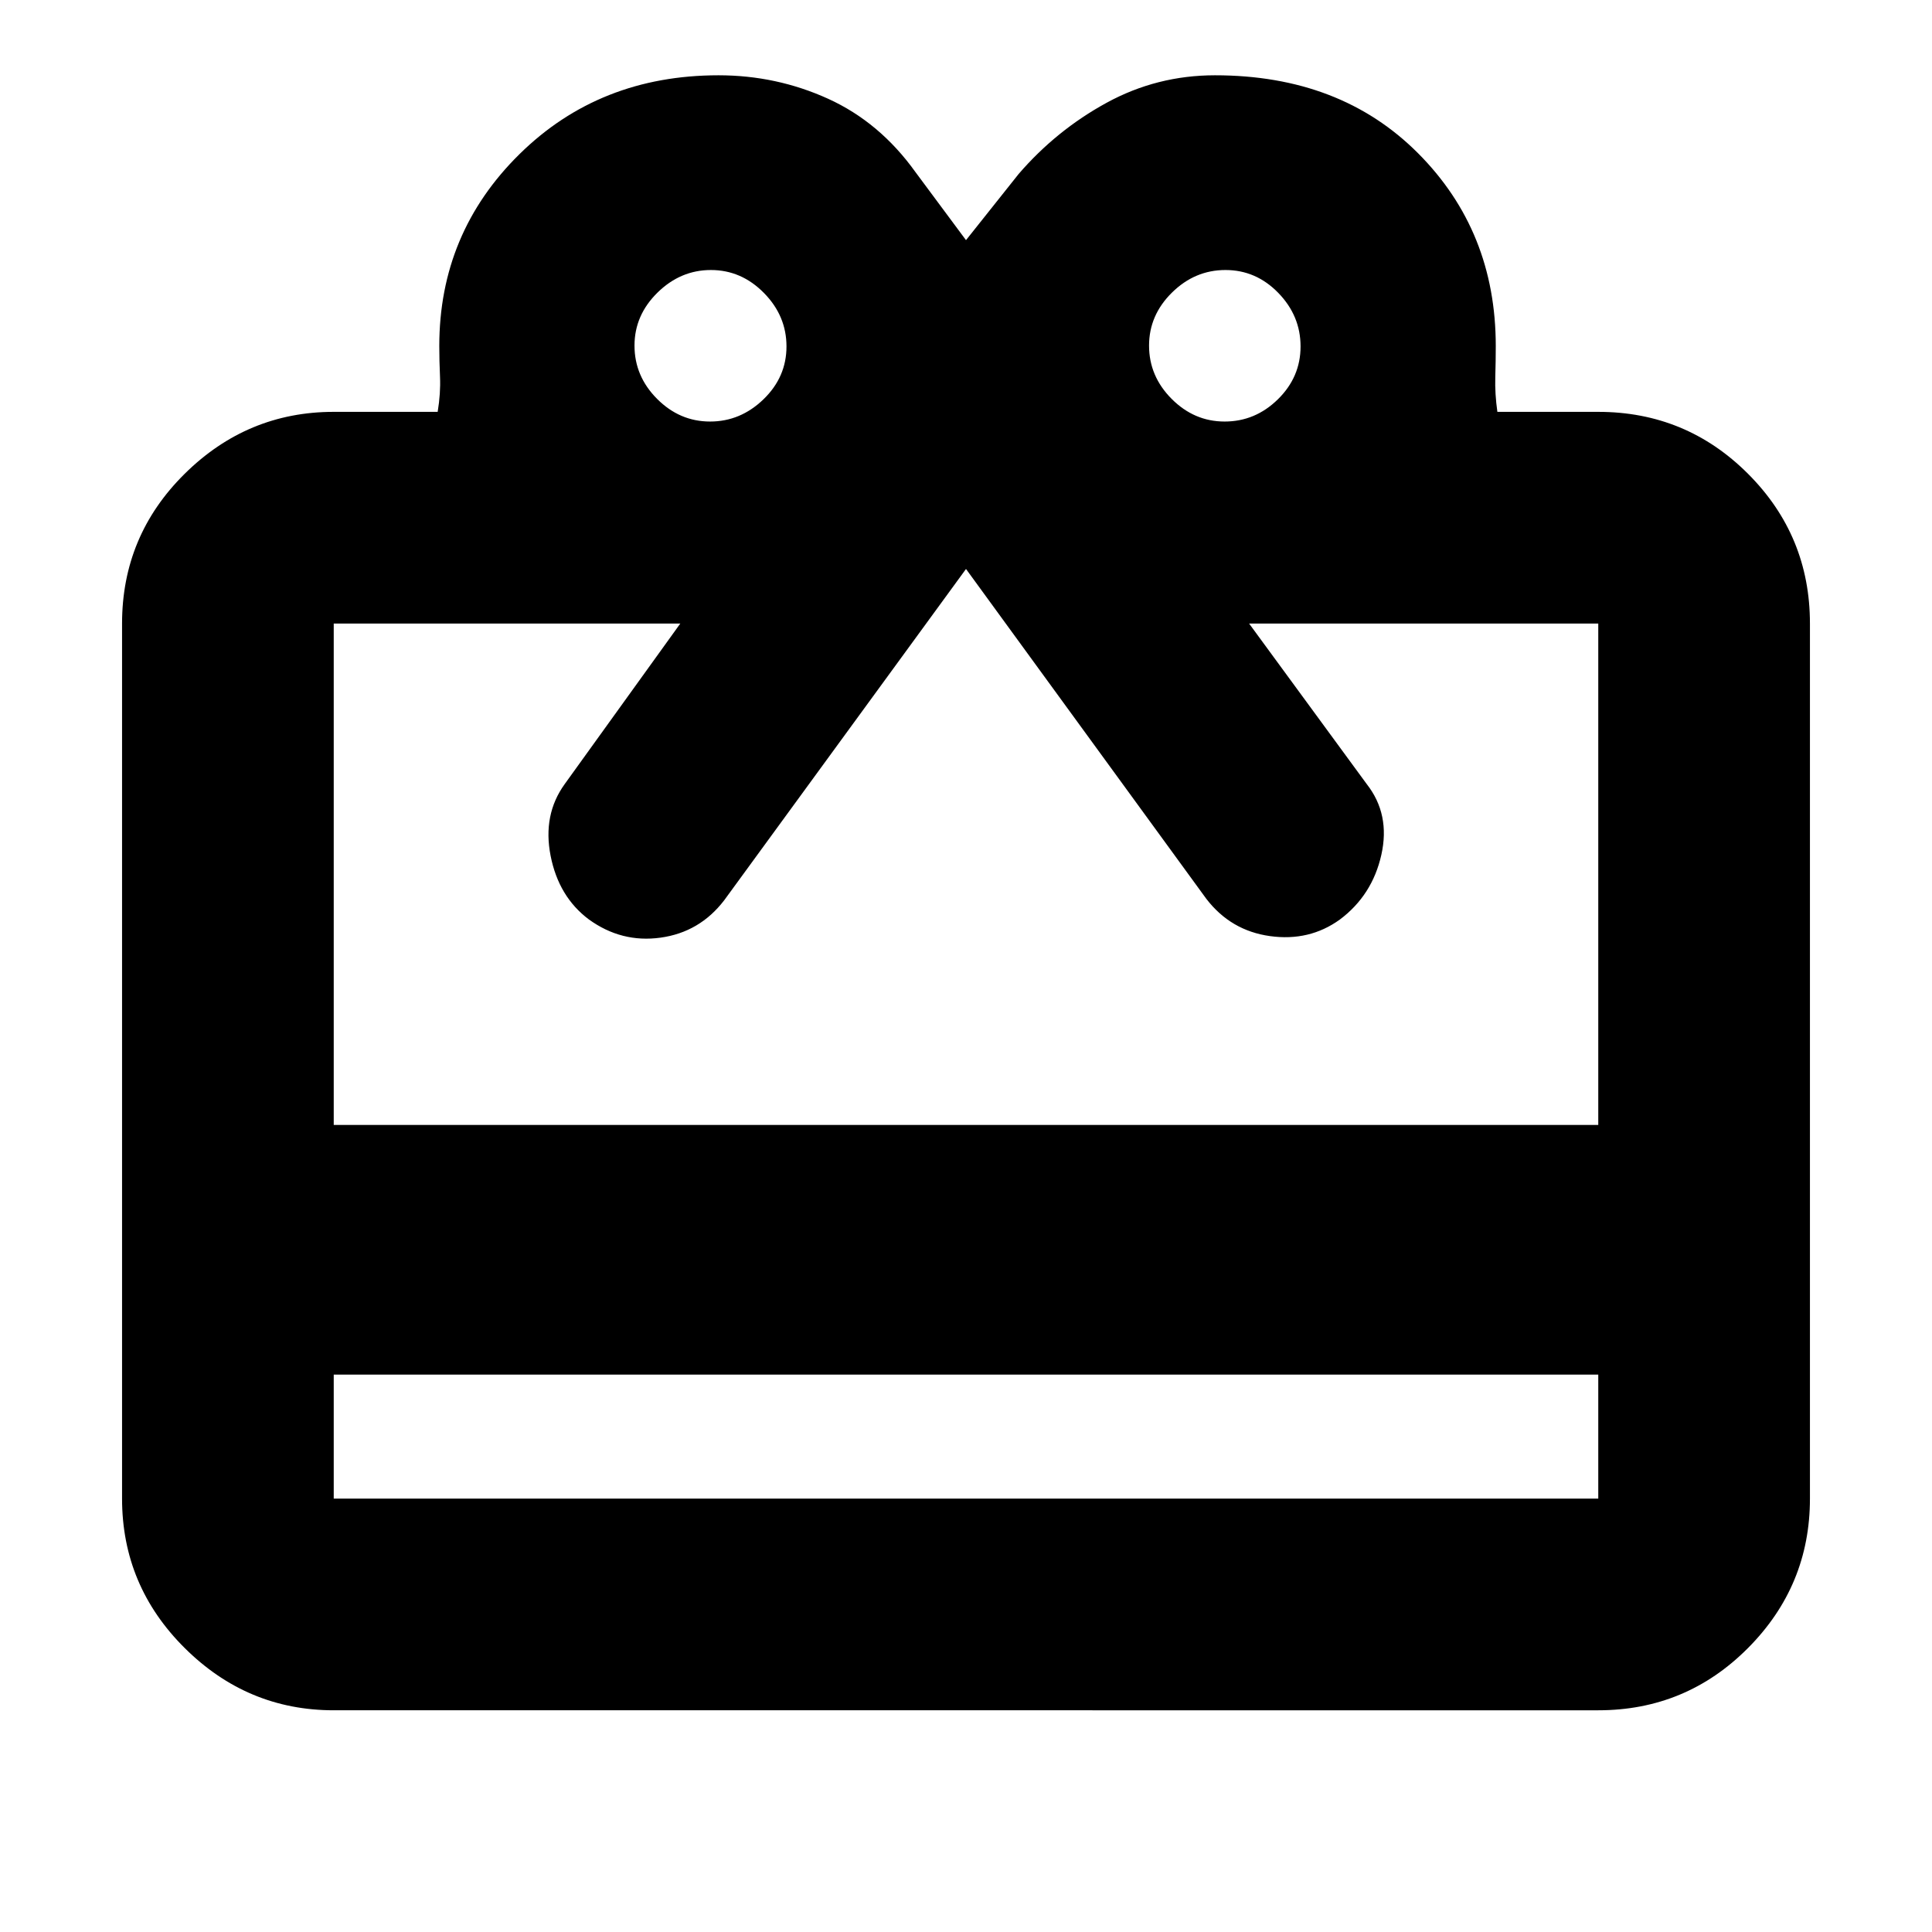 <svg xmlns="http://www.w3.org/2000/svg" height="20" viewBox="0 -960 960 960" width="20"><path d="M165.83-276.96v61.61h628.34v-61.61H165.83Zm0-478.39h51.65q1.52-9.24 1.16-17.39-.36-8.16-.36-15.33 0-56.05 39.79-95.28 39.79-39.24 98.97-39.24 28.74 0 54.4 11.64 25.65 11.65 43.41 36.41L480-840.67l26.15-32.87q18.76-21.76 43.75-35.41 24.99-13.64 53.82-13.64 62.31 0 100.91 38.74 38.61 38.73 38.61 95.78 0 7.26-.24 15.49t1.04 17.23h50.13q43.63 0 74.41 30.77 30.77 30.78 30.77 74.41v434.82q0 43.3-30.77 74.24-30.78 30.94-74.41 30.94H165.83q-42.93 0-74.06-30.94-31.12-30.94-31.12-74.24v-434.82q0-43.63 31.12-74.41 31.13-30.77 74.06-30.77Zm0 354.33h628.34v-249.15h-173.5l58.46 79.78q11.76 15 7.26 35.12-4.5 20.12-20.64 32.2-15.14 10.92-34.65 8.22-19.52-2.69-31.69-18.54L480-677.28 359.83-512.63q-12.17 15.85-31.58 18.54-19.4 2.7-35.66-9.06-15-11.24-19-31.62-4-20.38 7-35.62l57.45-79.78H165.83v249.15Zm187-349.52q15.11 0 26.54-11.05t11.43-26.26q0-15.22-11.22-26.6t-26.33-11.38q-15.1 0-26.54 11.22-11.43 11.23-11.43 26.33 0 15.21 11.22 26.48 11.22 11.26 26.33 11.26Zm255.68 0q15.21 0 26.47-11.05 11.26-11.05 11.26-26.26 0-15.22-11.05-26.6t-26.26-11.38q-15.21 0-26.59 11.22-11.38 11.23-11.38 26.33 0 15.21 11.22 26.48 11.22 11.26 26.33 11.26Z"/></svg>
